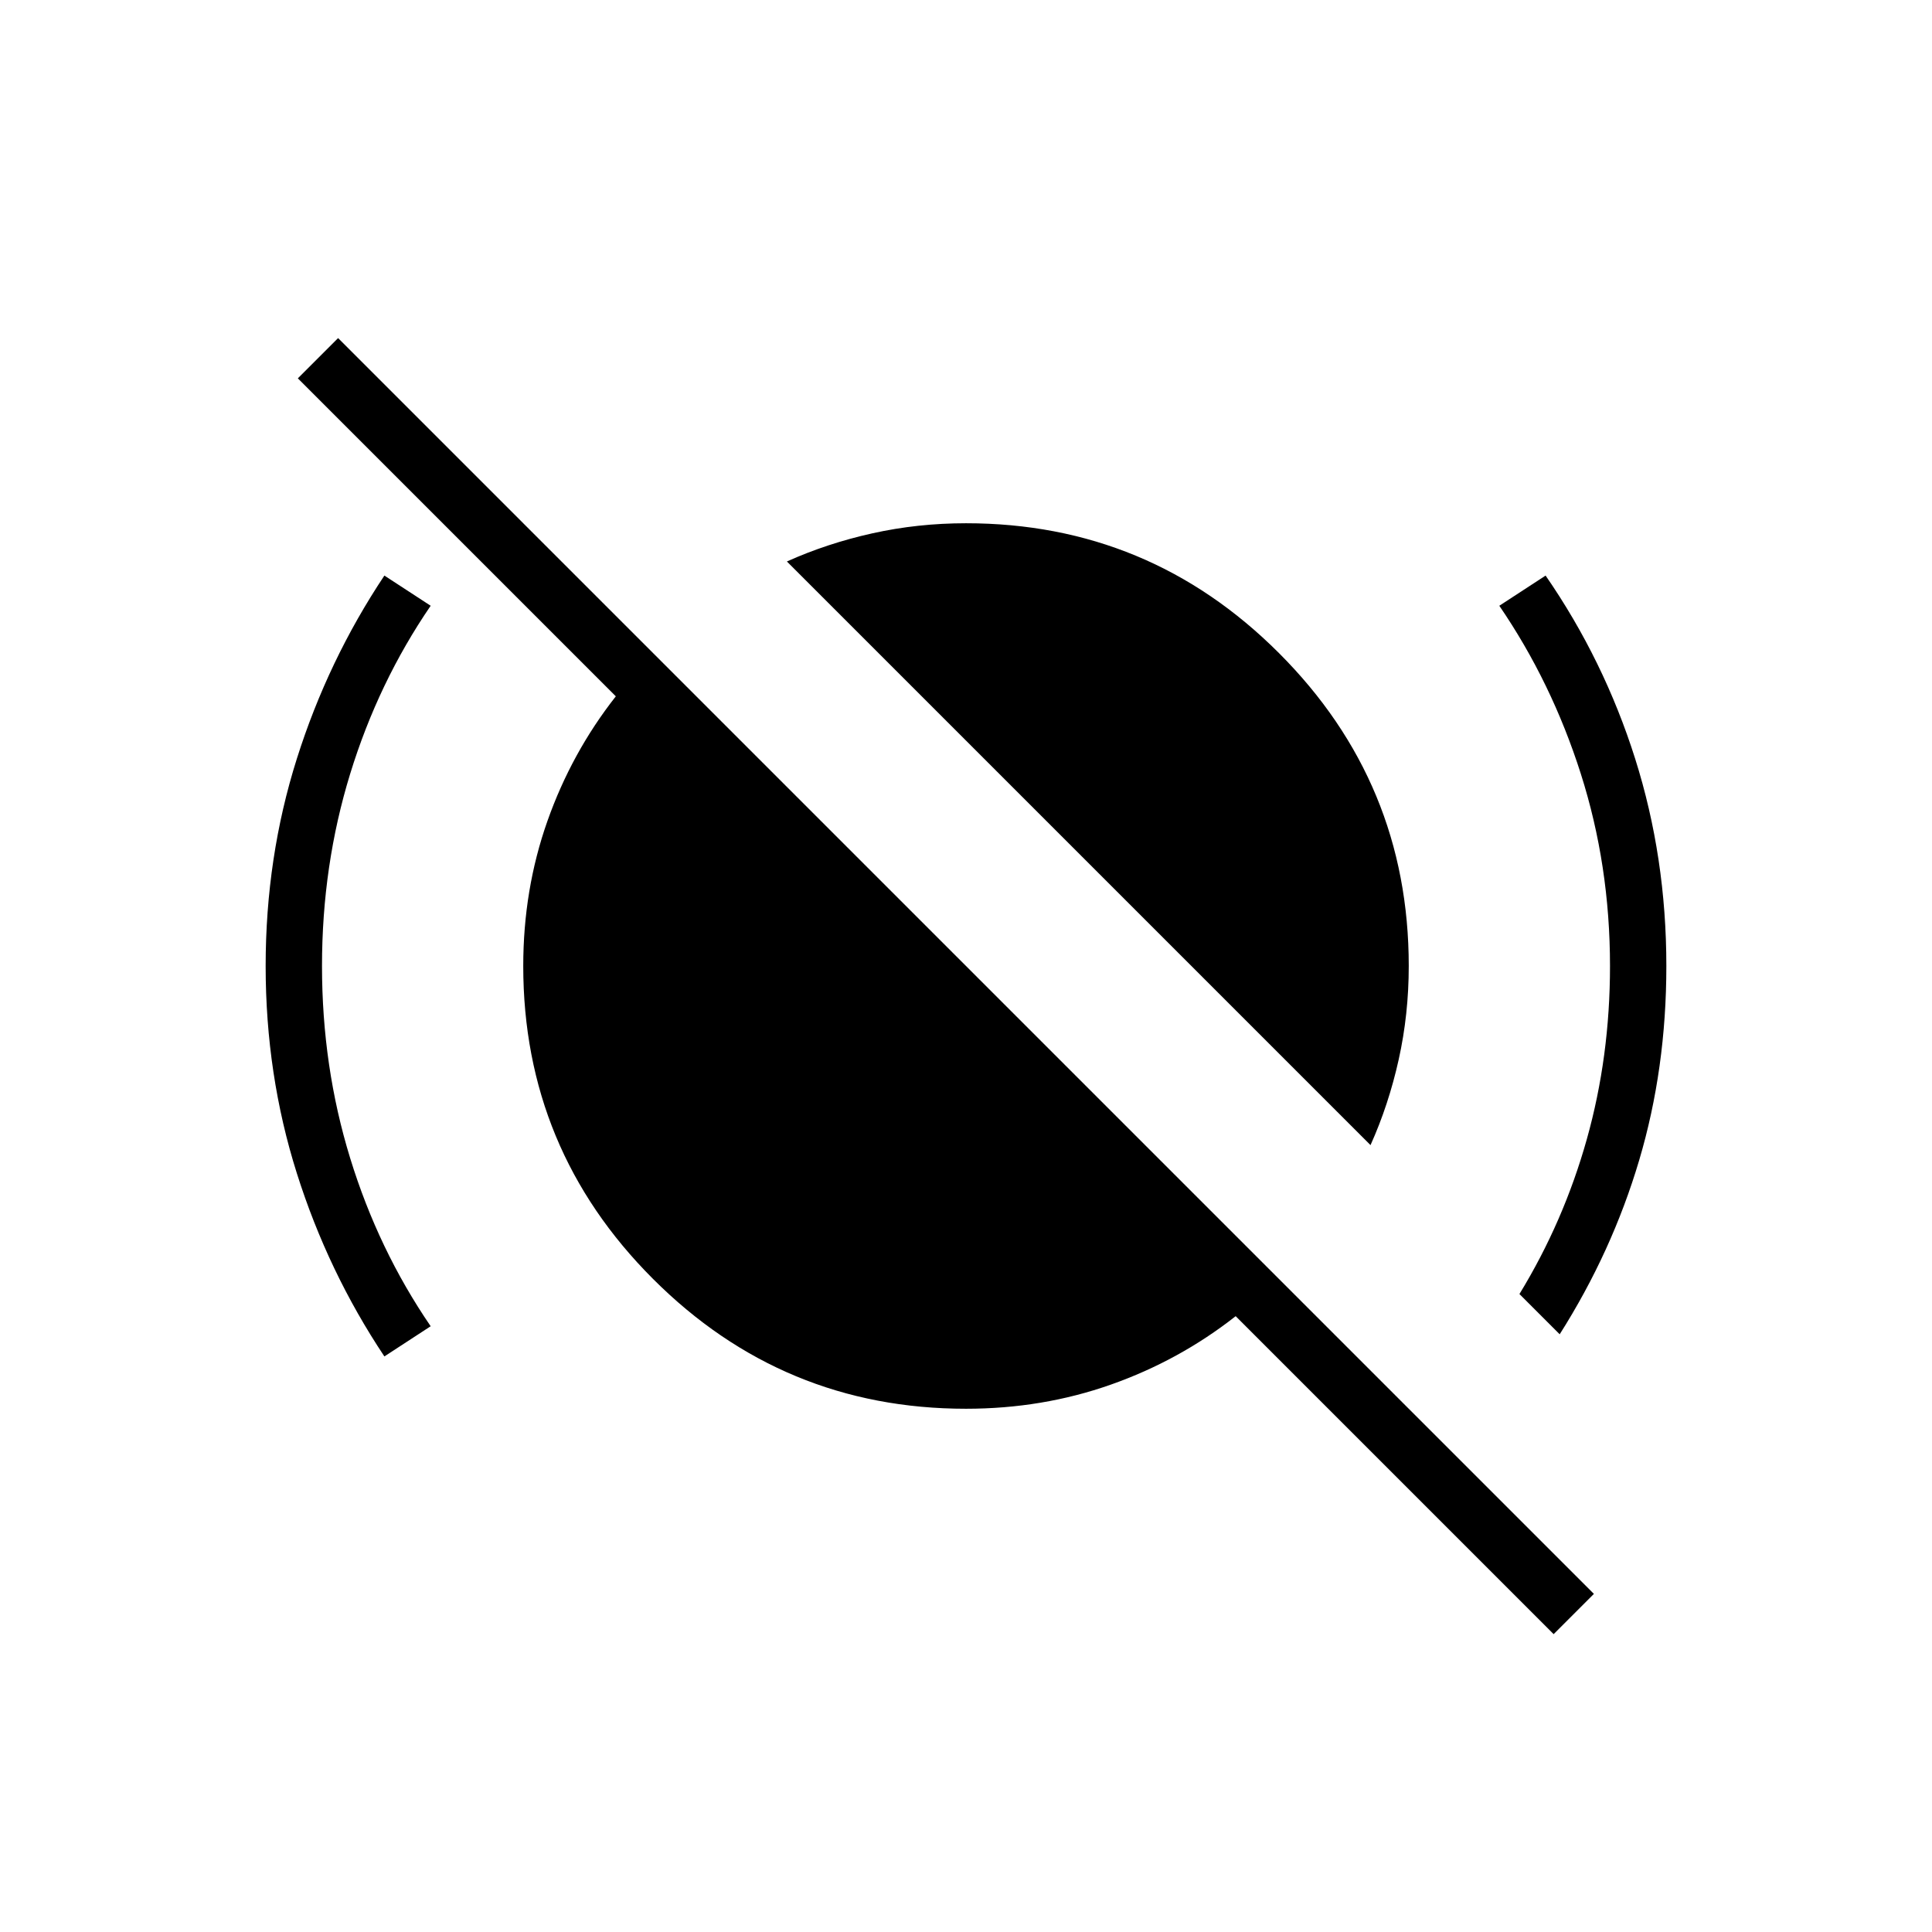 <svg xmlns="http://www.w3.org/2000/svg" height="24" viewBox="0 -960 960 960" width="24"><path d="M191-286q-28-42-43.5-91T132-480q0-54 15.5-103t43.5-91l23 15q-26 38-40 83.5T160-480q0 50 14 95.5t40 83.5l-23 15Zm490-105L391-681q20-9 42.5-14t46.5-5q91 0 155.5 64.5T700-480q0 24-5 46.5T681-391Zm94 94-20-20q22-36 33.5-77t11.5-86q0-50-14.5-95.5T745-659l23-15q29 42 44.5 91T828-480q0 51-13.5 96.5T775-297Zm-3 149L614-306q-28 22-62 34t-72 12q-91 0-155.5-64.5T260-480q0-38 12-72t34-62L148-772l20-20 624 624-20 20Z"/></svg>
